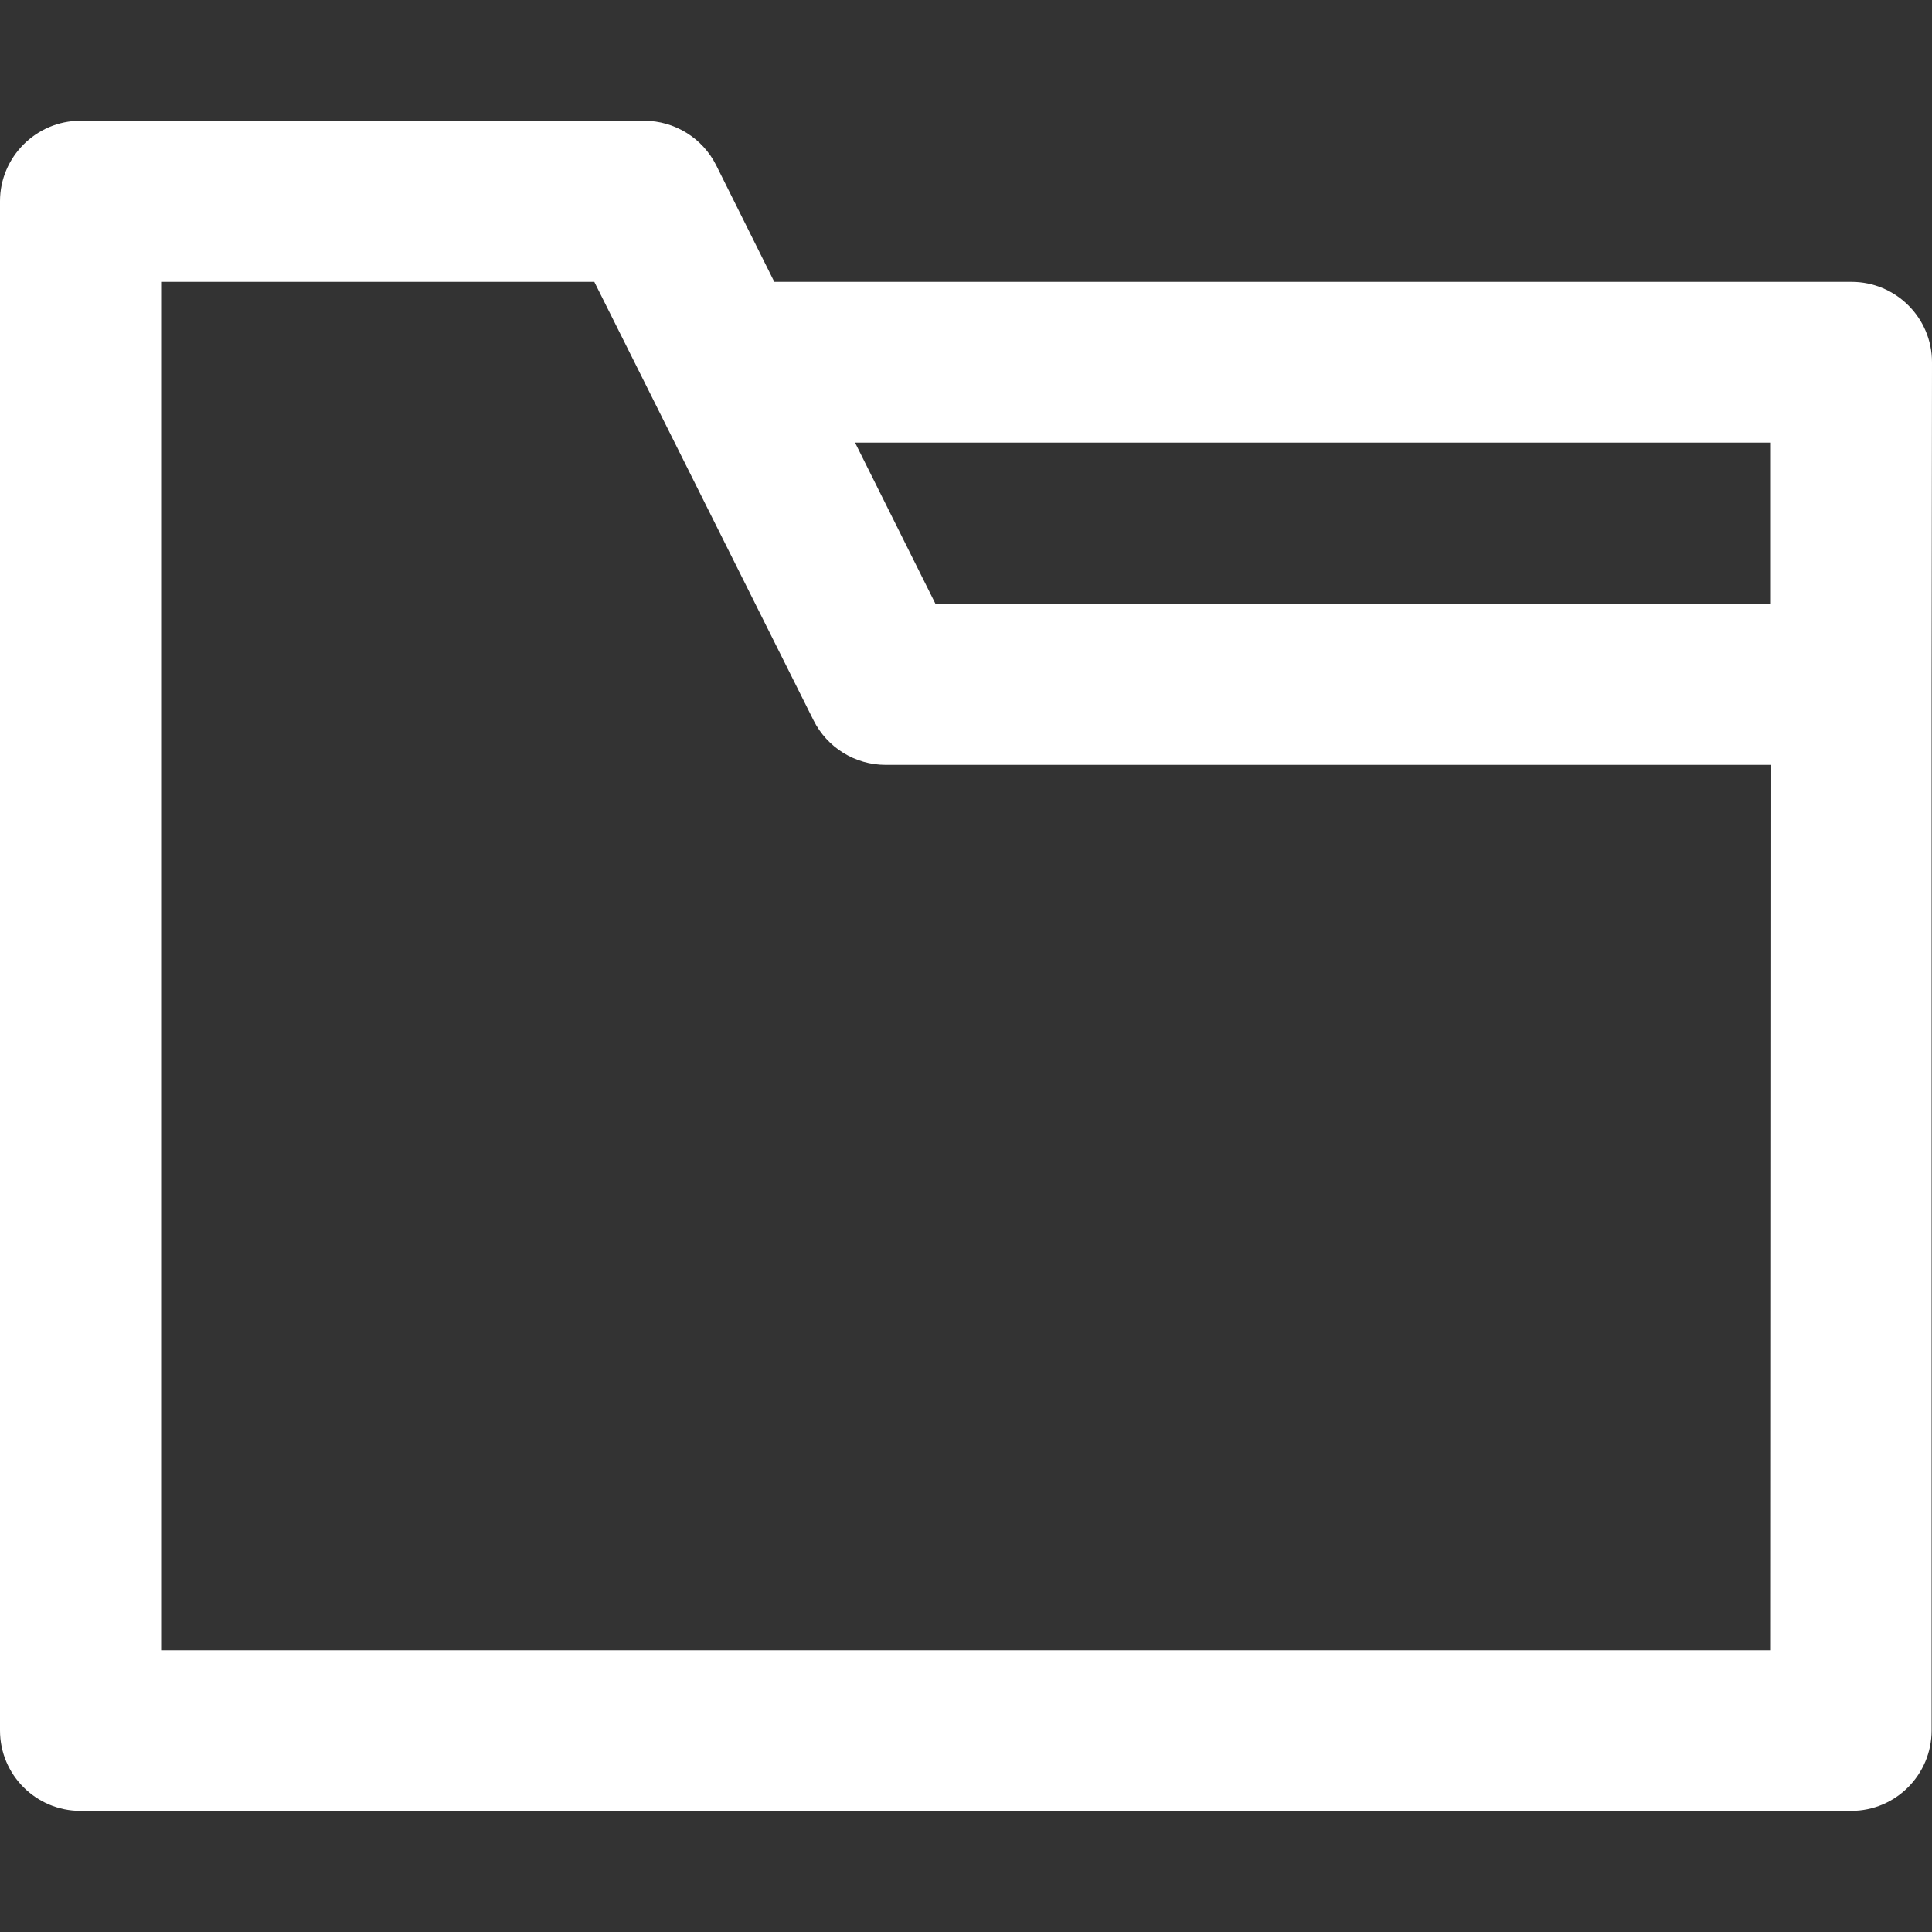 <?xml version="1.0" encoding="utf-8"?>
<!-- Generator: Adobe Illustrator 22.1.0, SVG Export Plug-In . SVG Version: 6.00 Build 0)  -->
<svg version="1.1" id="Capa_1" xmlns="http://www.w3.org/2000/svg" xmlns:xlink="http://www.w3.org/1999/xlink" x="0px" y="0px"
	 viewBox="0 0 512 512" style="enable-background:new 0 0 512 512;" xml:space="preserve">
<rect x="0" y="0" width="512" height="512" fill="#333333" stroke="none"/>
<style type="text/css">
	.st0{fill:#FFFFFF;}
</style>
<g transform="translate(1 1)">
	<g>
		<path class="st0" d="M511,95c0-11.8-9.6-21.3-21.3-21.3H204.2l-15.4-30.9c-3.6-7.2-11-11.8-19.1-11.8H20.3C8.6,31-1,40.6-1,52.3
			v405.3c0,11.8,9.6,21.3,21.3,21.3h469.3c11.8,0,21.3-9.6,21.3-21.3V180.4c0,0,0,0,0,0L511,95L511,95z M468.3,116.3V159H246.9
			l-21.3-42.7C225.5,116.3,468.3,116.3,468.3,116.3z M468.3,436.3H41.7V73.7h114.8l58.1,116.2c3.6,7.2,11,11.8,19.1,11.8h0h234.7
			L468.3,436.3L468.3,436.3z"/>
	</g>
</g>
</svg>
